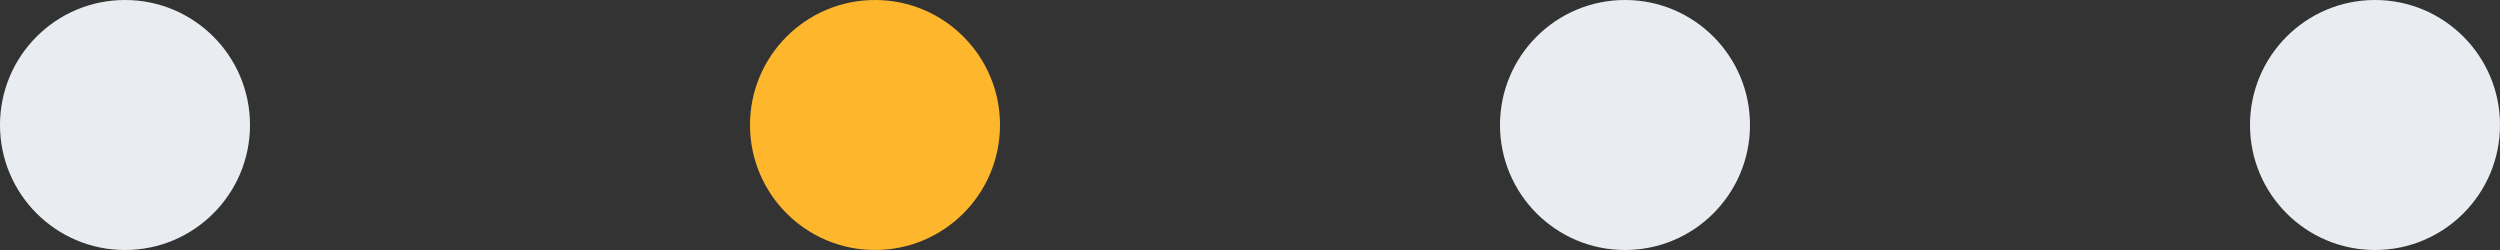 <svg width="80" height="8" viewBox="0 0 80 8" fill="none" xmlns="http://www.w3.org/2000/svg">
<rect x="0" y="0" width="80" height="8" fill="#333333" stroke="none"/>
<circle cx="4" cy="4" r="4" fill="#E9EDF1"/>
<circle cx="28" cy="4" r="4" fill="#FEB62D"/>
<circle cx="52" cy="4" r="4" fill="#E9EDF1"/>
<circle cx="76" cy="4" r="4" fill="#E9EDF1"/>
</svg>
